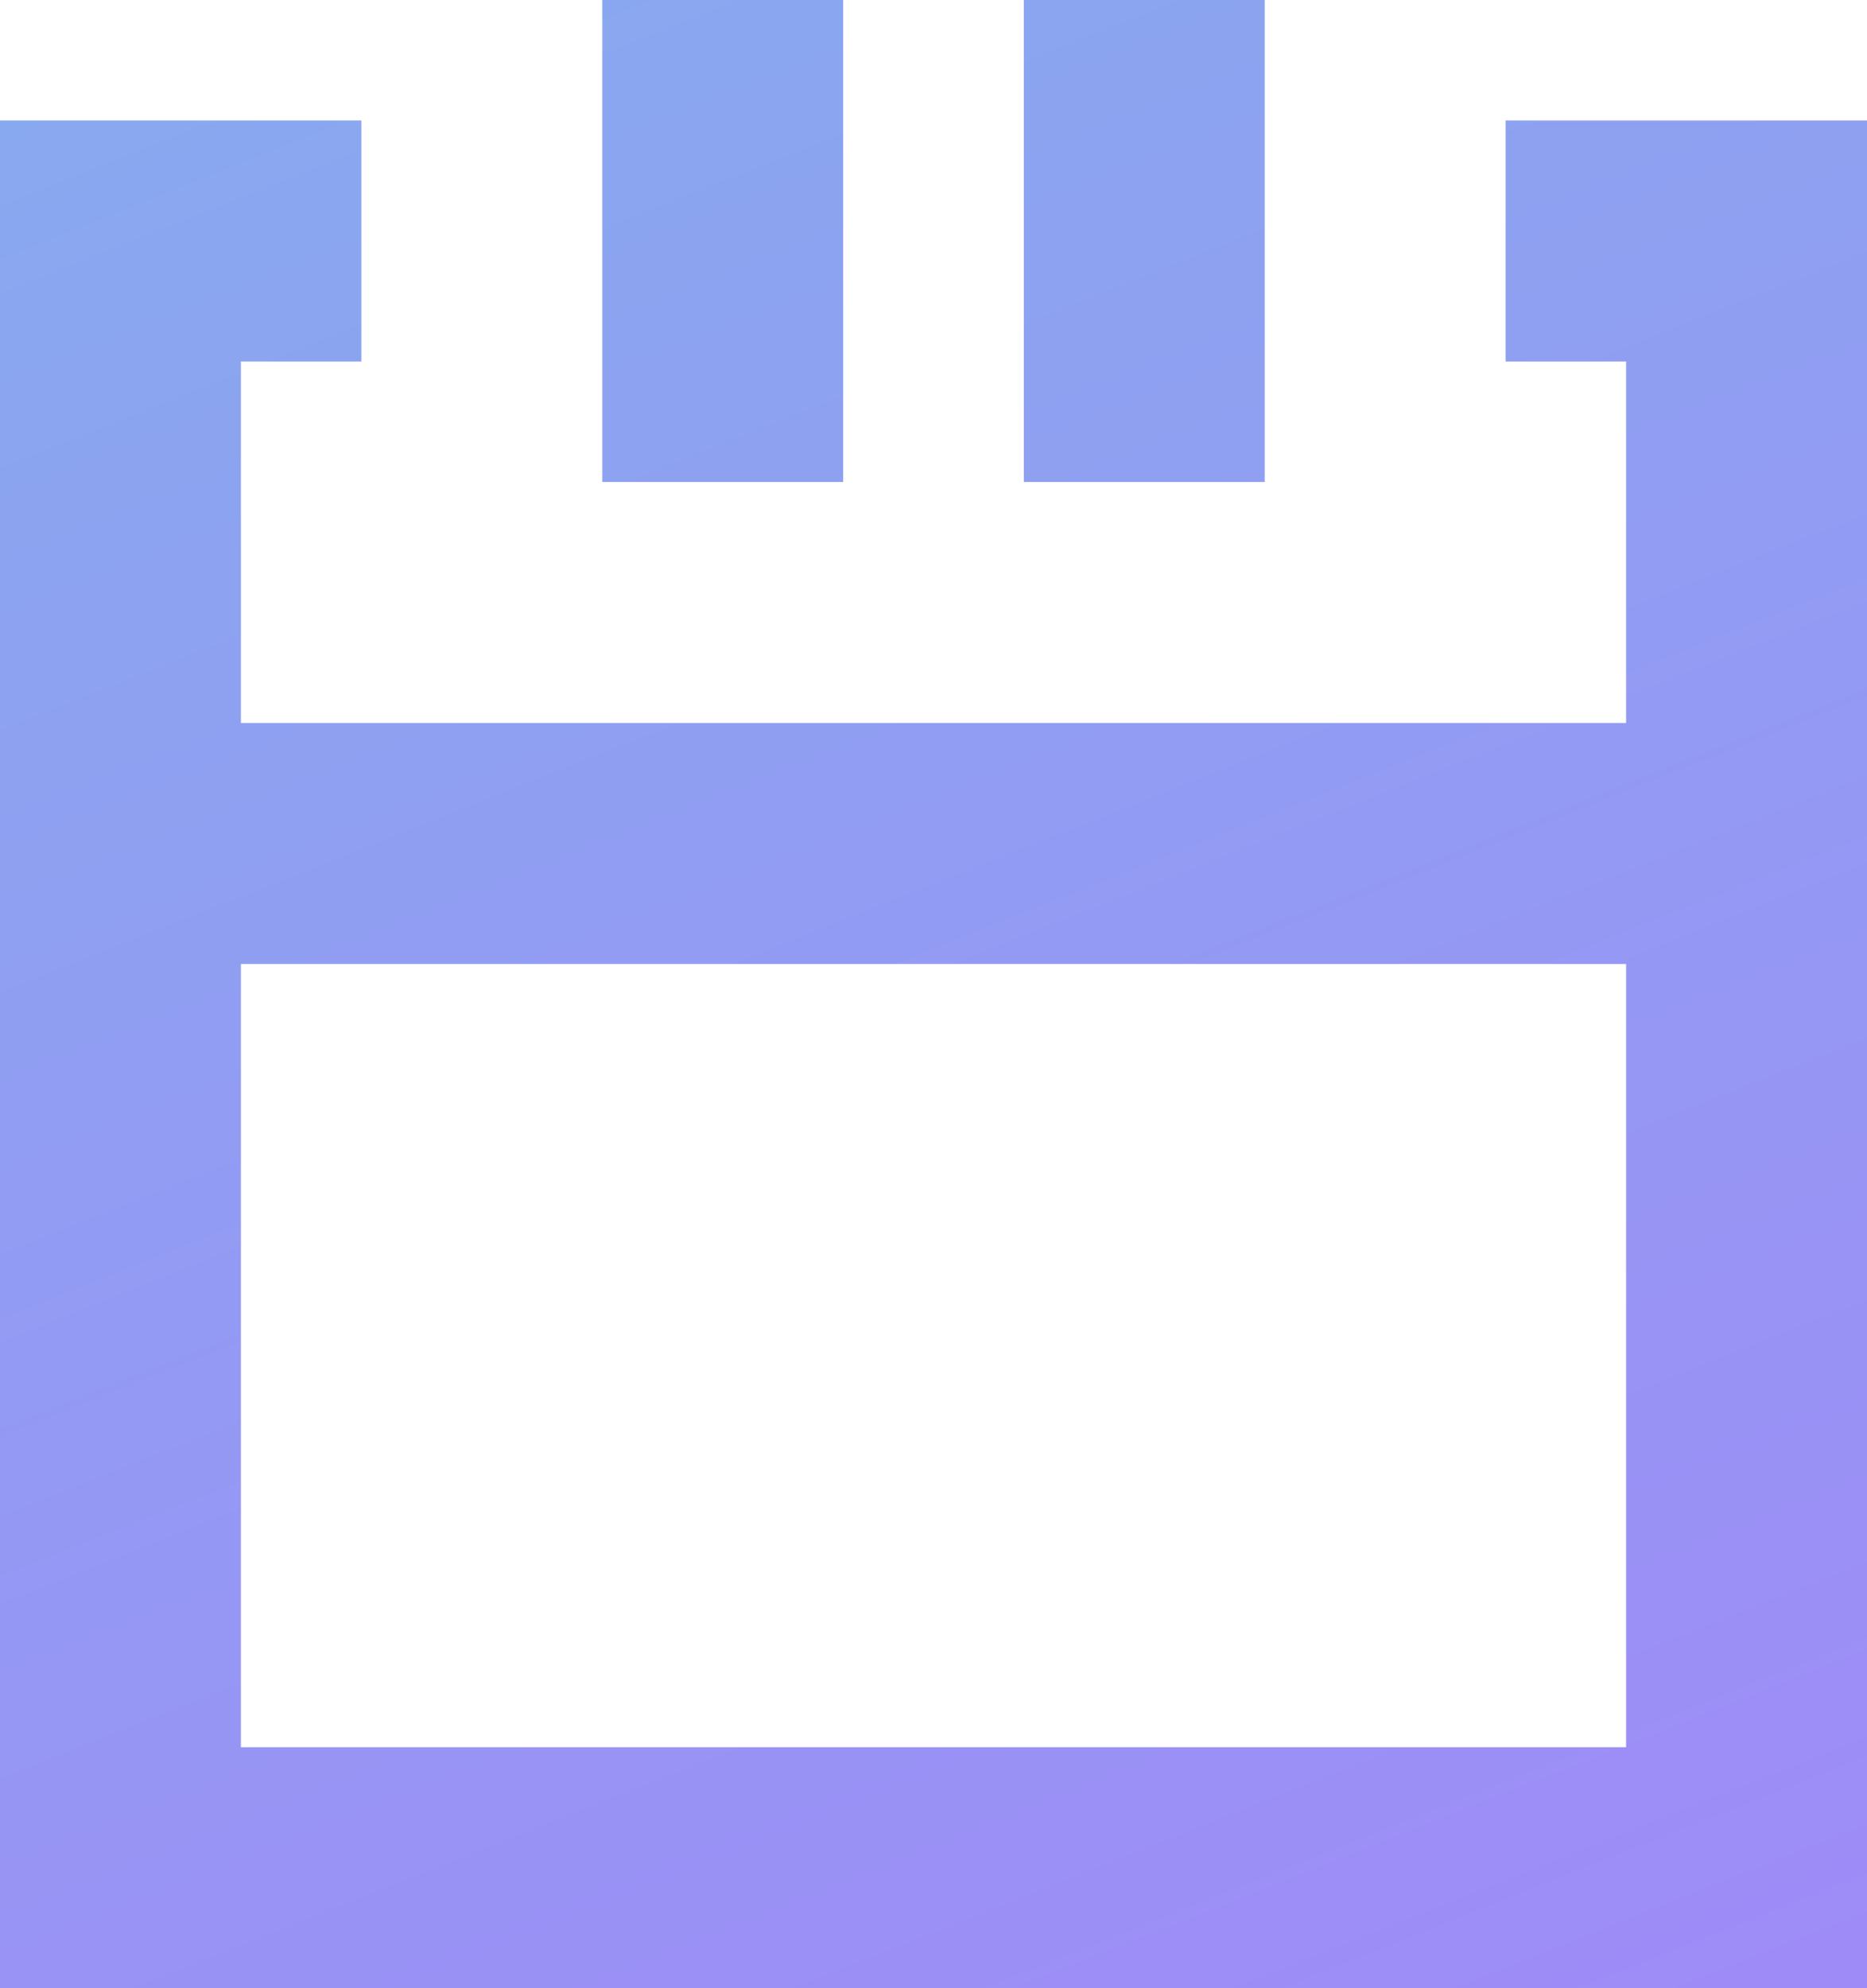 <?xml version="1.0" encoding="UTF-8"?>
<svg width="31px" height="33px" viewBox="0 0 31 33" version="1.1" xmlns="http://www.w3.org/2000/svg" xmlns:xlink="http://www.w3.org/1999/xlink">
    <title>Combined Shape</title>
    <defs>
        <linearGradient x1="9.878%" y1="-36.248%" x2="101.992%" y2="205.226%" id="linearGradient-1">
            <stop stop-color="#82B1ED" offset="0%"></stop>
            <stop stop-color="#B073FD" offset="100%"></stop>
        </linearGradient>
        <path d="M4,16 L4,29 L27,29 L27,16 L4,16 Z M14,0 L14,8 L10,8 L10,0 L14,0 Z M21,0 L21,8 L17,8 L17,0 L21,0 Z M4,12 L27,12 L27,6 L25,6 L25,2 L31,2 L31,33 L0,33 L0,2 L6,2 L6,6 L4,6 L4,12 Z" id="path-2"></path>
    </defs>
    <g id="Dashboard" stroke="none" stroke-width="1" fill="none" fill-rule="evenodd">
        <mask id="mask-3" fill="white">
            <use xlink:href="#path-2"></use>
        </mask>
        <use id="Combined-Shape" fill="url(#linearGradient-1)" fill-rule="nonzero" xlink:href="#path-2"></use>
    </g>
</svg>
